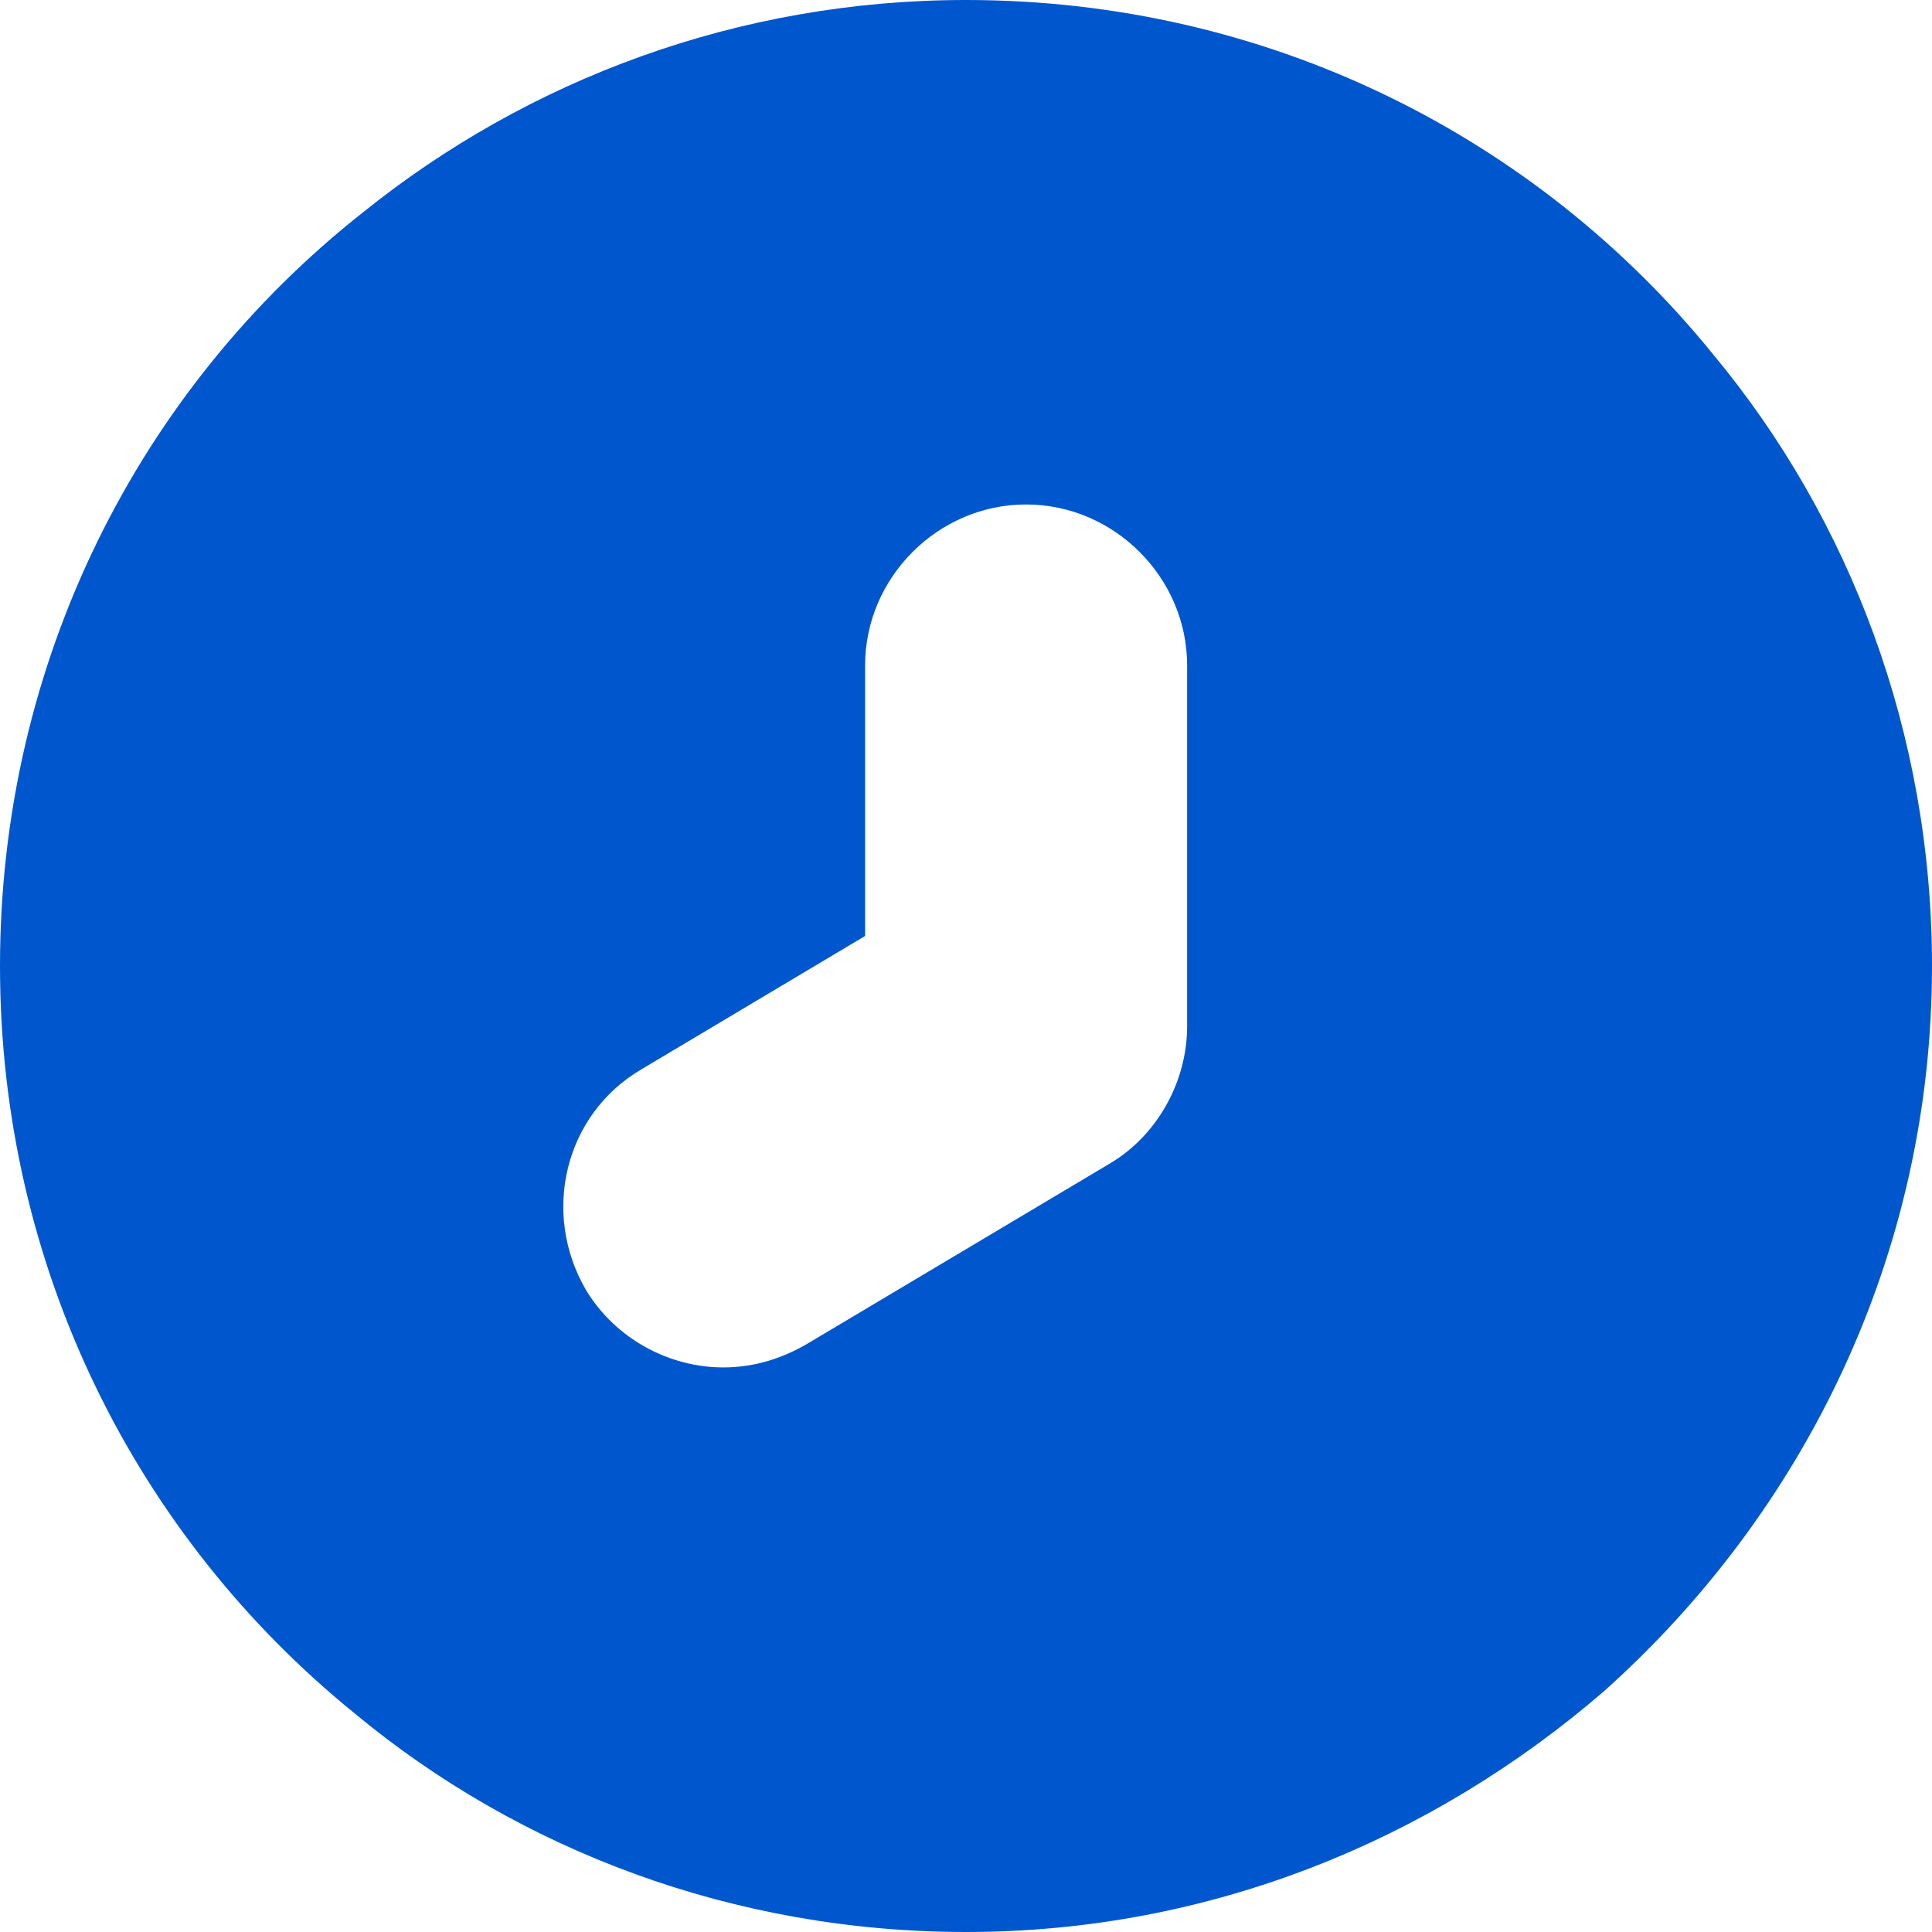 <svg width="35" height="35" viewBox="0 0 35 35" fill="none" xmlns="http://www.w3.org/2000/svg">
<path d="M31.033 6.417C27.845 2.489 22.983 0 17.5 0C13.378 0 9.567 1.439 6.572 3.85C2.528 7.039 0 11.978 0 17.5C0 22.983 2.489 27.844 6.417 31.033C9.411 33.522 13.3 35 17.5 35C21.933 35 25.939 33.328 29.05 30.645C32.667 27.417 35 22.75 35 17.5C35 13.3 33.522 9.411 31.033 6.417ZM21.506 18.589C21.506 19.6 20.961 20.572 20.106 21.078L14.622 24.345C14.156 24.617 13.65 24.772 13.105 24.772C12.133 24.772 11.161 24.267 10.617 23.372C9.8 21.972 10.228 20.183 11.628 19.367L15.672 16.956V12.056C15.672 10.461 16.994 9.139 18.589 9.139C20.183 9.139 21.506 10.461 21.506 12.056V18.589Z" fill="#0057CD"/>
</svg>
